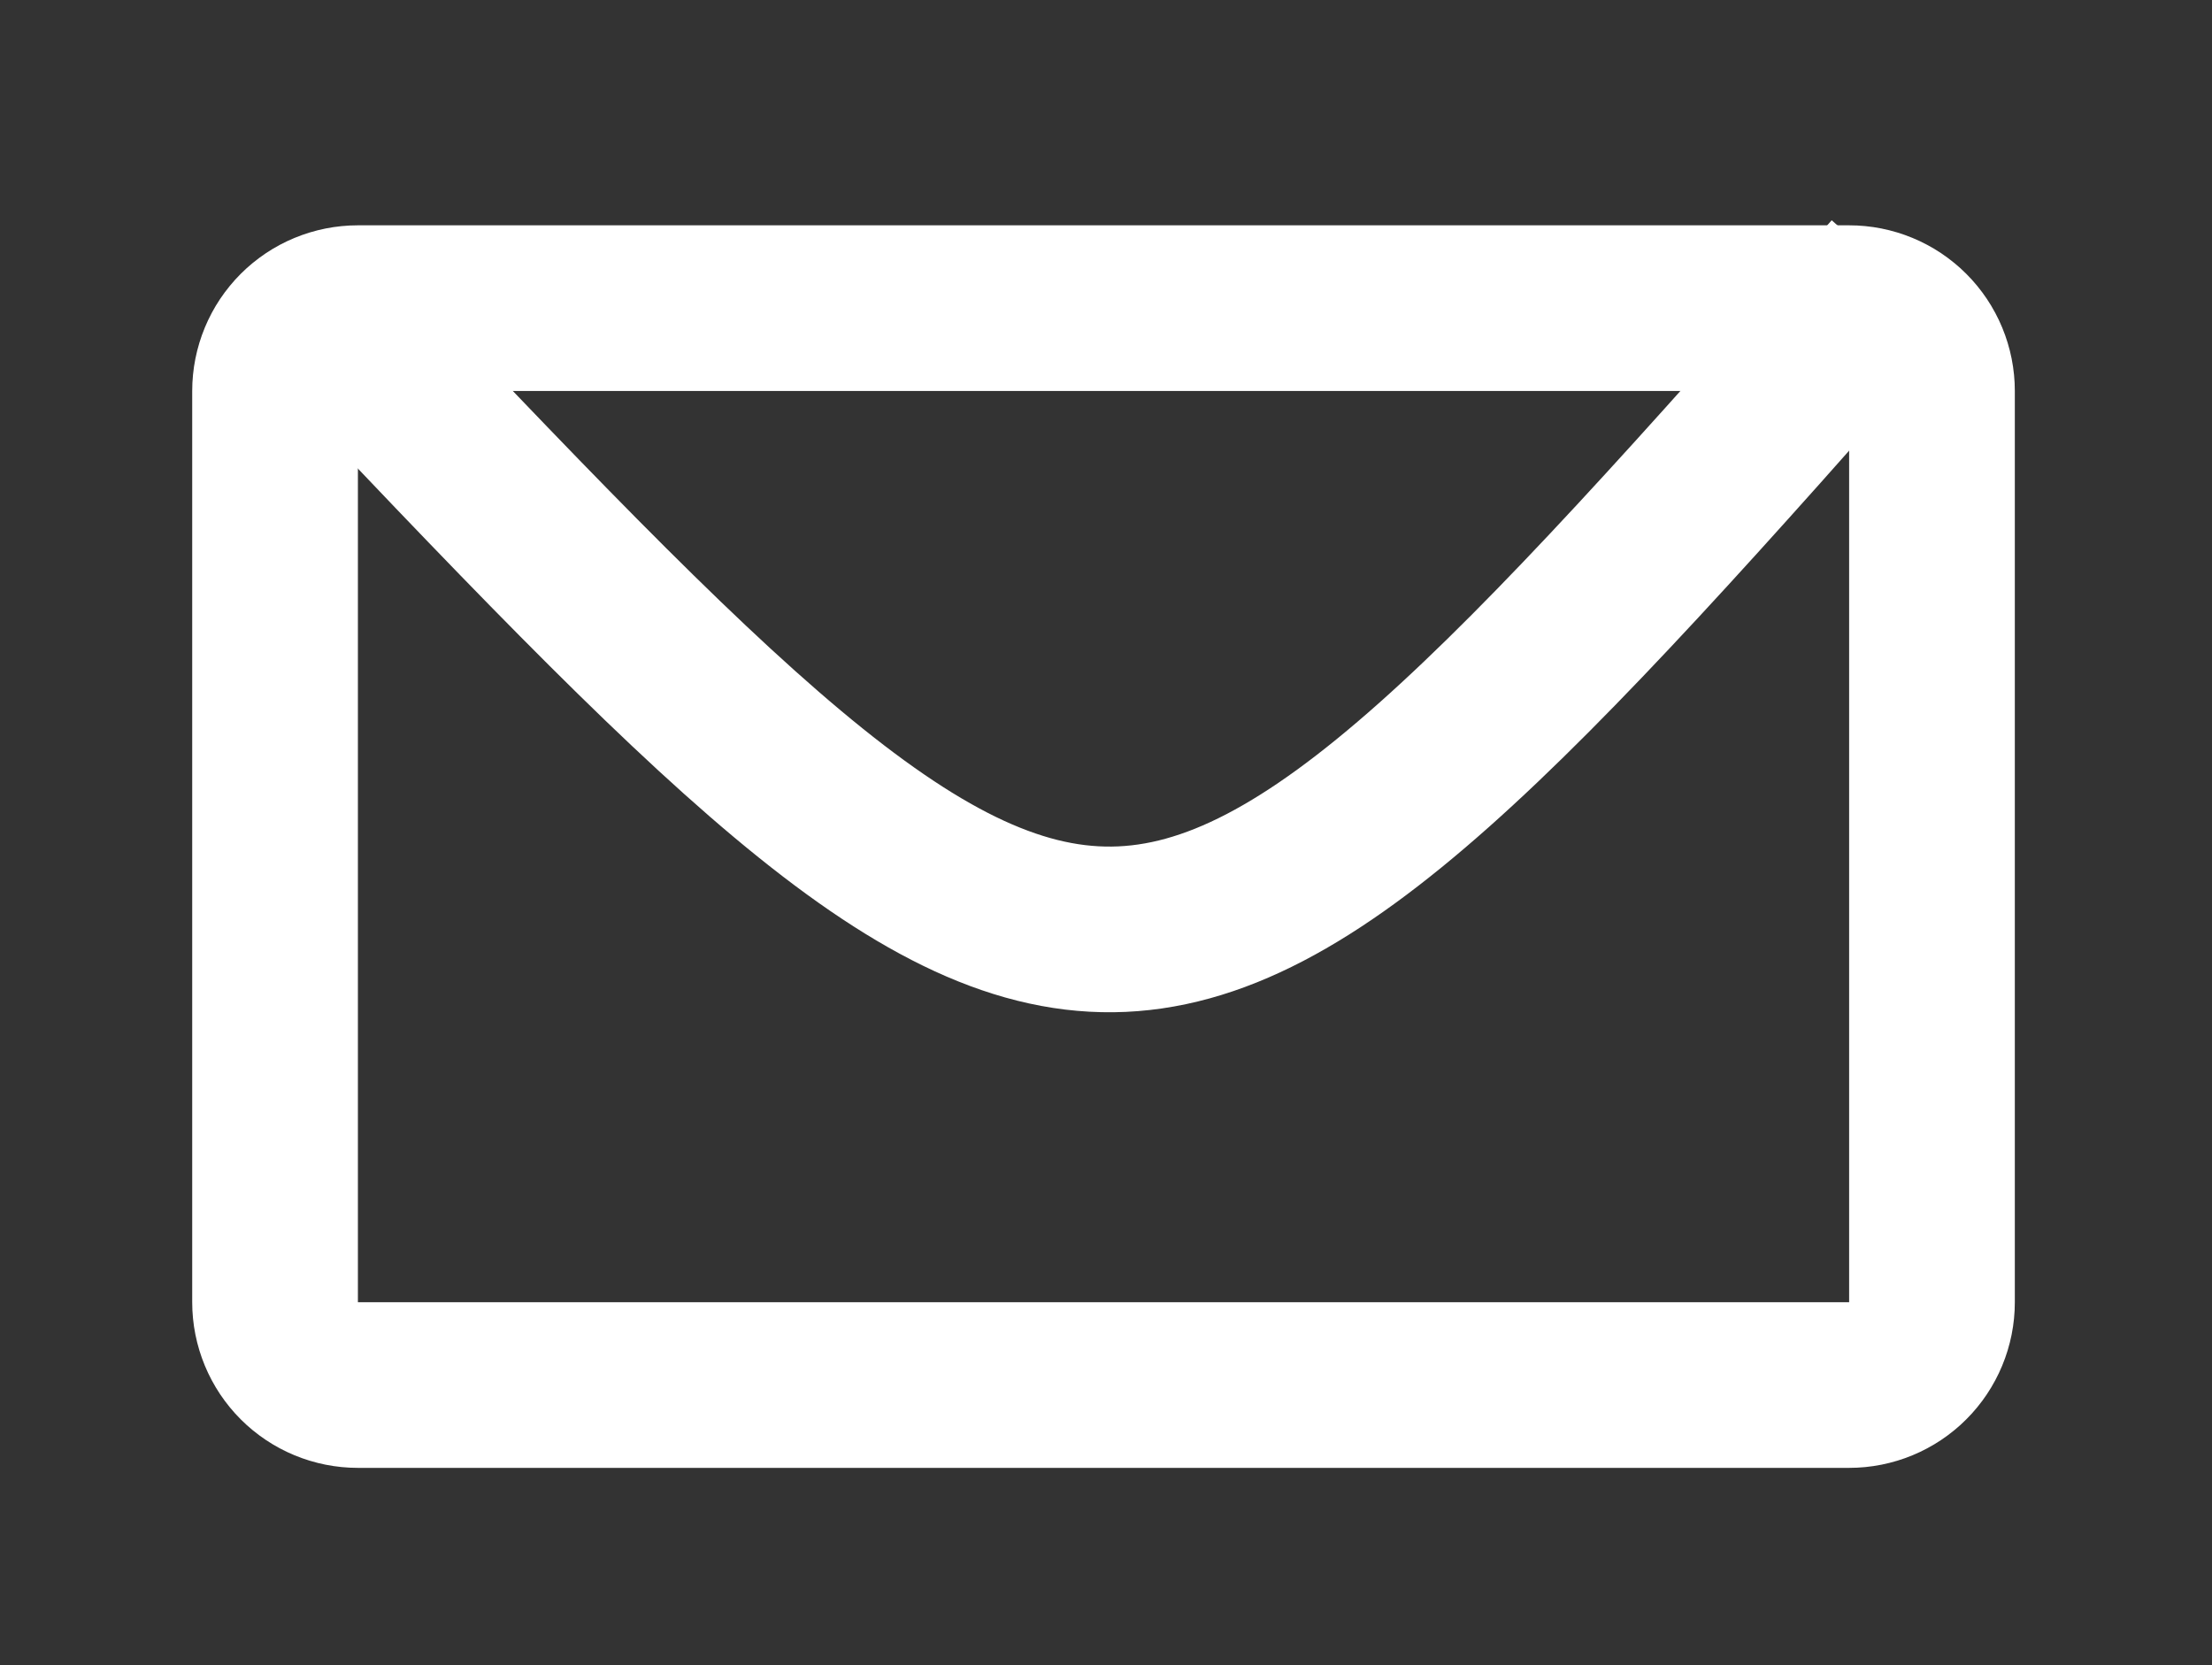 <?xml version="1.0" encoding="utf-8"?>
<svg width="267px" height="201px" viewBox="0 0 267 201" version="1.1" xmlns:xlink="http://www.w3.org/1999/xlink" xmlns="http://www.w3.org/2000/svg">
  <rect x="0" y="0" width="267" height="201" fill="#333333" stroke="none"/>
  <desc>Created with Lunacy</desc>
  <g id="Group" transform="translate(33.2 33.2)">
    <path d="M9.999 0L190.001 0Q190.246 0 190.492 0.012Q190.737 0.024 190.981 0.048Q191.225 0.072 191.468 0.108Q191.711 0.144 191.952 0.192Q192.192 0.24 192.431 0.3Q192.669 0.359 192.904 0.431Q193.138 0.502 193.37 0.585Q193.601 0.667 193.827 0.761Q194.054 0.855 194.276 0.96Q194.498 1.065 194.714 1.181Q194.931 1.296 195.142 1.423Q195.352 1.549 195.556 1.685Q195.76 1.822 195.957 1.968Q196.155 2.114 196.344 2.27Q196.534 2.425 196.716 2.59Q196.898 2.755 197.071 2.929Q197.245 3.102 197.41 3.284Q197.575 3.466 197.73 3.656Q197.886 3.845 198.032 4.043Q198.178 4.24 198.315 4.444Q198.451 4.648 198.577 4.858Q198.704 5.069 198.819 5.285Q198.935 5.502 199.04 5.724Q199.145 5.946 199.239 6.173Q199.333 6.399 199.415 6.63Q199.498 6.862 199.569 7.096Q199.641 7.331 199.7 7.569Q199.76 7.808 199.808 8.048Q199.856 8.289 199.892 8.532Q199.928 8.775 199.952 9.019Q199.976 9.263 199.988 9.508Q200 9.754 200 9.999L200 120.001Q200 120.246 199.988 120.492Q199.976 120.737 199.952 120.981Q199.928 121.225 199.892 121.468Q199.856 121.711 199.808 121.952Q199.76 122.192 199.7 122.431Q199.641 122.669 199.569 122.904Q199.498 123.138 199.415 123.37Q199.333 123.601 199.239 123.827Q199.145 124.054 199.04 124.276Q198.935 124.498 198.819 124.714Q198.704 124.931 198.577 125.141Q198.451 125.352 198.315 125.556Q198.178 125.76 198.032 125.957Q197.886 126.155 197.73 126.344Q197.575 126.534 197.41 126.716Q197.245 126.898 197.071 127.071Q196.898 127.245 196.716 127.41Q196.534 127.575 196.344 127.73Q196.155 127.886 195.957 128.032Q195.76 128.178 195.556 128.315Q195.352 128.451 195.142 128.577Q194.931 128.704 194.715 128.819Q194.498 128.935 194.276 129.04Q194.054 129.145 193.827 129.239Q193.601 129.333 193.37 129.415Q193.138 129.498 192.904 129.569Q192.669 129.641 192.431 129.7Q192.192 129.76 191.952 129.808Q191.711 129.856 191.468 129.892Q191.225 129.928 190.981 129.952Q190.737 129.976 190.492 129.988Q190.246 130 190.001 130L9.999 130Q9.754 130 9.508 129.988Q9.263 129.976 9.019 129.952Q8.775 129.928 8.532 129.892Q8.289 129.856 8.048 129.808Q7.808 129.76 7.569 129.7Q7.331 129.641 7.096 129.569Q6.862 129.498 6.63 129.415Q6.399 129.333 6.173 129.239Q5.946 129.145 5.724 129.04Q5.502 128.935 5.285 128.819Q5.069 128.704 4.858 128.577Q4.648 128.451 4.444 128.315Q4.24 128.178 4.043 128.032Q3.845 127.886 3.656 127.73Q3.466 127.575 3.284 127.41Q3.102 127.245 2.929 127.071Q2.755 126.898 2.59 126.716Q2.425 126.534 2.27 126.344Q2.114 126.155 1.968 125.957Q1.822 125.76 1.685 125.556Q1.549 125.352 1.423 125.141Q1.296 124.931 1.181 124.714Q1.065 124.498 0.96 124.276Q0.855 124.054 0.761 123.827Q0.667 123.601 0.585 123.37Q0.502 123.138 0.431 122.904Q0.359 122.669 0.3 122.431Q0.24 122.192 0.192 121.952Q0.144 121.711 0.108 121.468Q0.072 121.225 0.048 120.981Q0.024 120.737 0.012 120.492Q0 120.246 0 120.001L0 9.999Q0 9.754 0.012 9.508Q0.024 9.263 0.048 9.019Q0.072 8.775 0.108 8.532Q0.144 8.289 0.192 8.048Q0.24 7.808 0.3 7.569Q0.359 7.331 0.431 7.096Q0.502 6.862 0.585 6.63Q0.667 6.399 0.761 6.173Q0.855 5.946 0.96 5.724Q1.065 5.502 1.181 5.285Q1.296 5.069 1.423 4.858Q1.549 4.648 1.685 4.444Q1.822 4.24 1.968 4.043Q2.114 3.845 2.27 3.656Q2.425 3.466 2.59 3.284Q2.755 3.102 2.929 2.929Q3.102 2.755 3.284 2.59Q3.466 2.425 3.656 2.27Q3.845 2.114 4.043 1.968Q4.24 1.822 4.444 1.685Q4.648 1.549 4.858 1.423Q5.069 1.296 5.285 1.181Q5.502 1.065 5.724 0.96Q5.946 0.855 6.173 0.761Q6.399 0.667 6.63 0.585Q6.862 0.502 7.096 0.431Q7.331 0.359 7.569 0.3Q7.808 0.24 8.048 0.192Q8.289 0.144 8.532 0.108Q8.775 0.072 9.019 0.048Q9.263 0.024 9.508 0.012Q9.754 0 9.999 0Z" transform="translate(0 4)" id="Rectangle" fill="#FFFFFF" fill-opacity="0" stroke="#FFFFFF" stroke-width="20" />
    <path d="M0 3.578C95.2 104.083 97.6 105.384 190.4 0" transform="translate(5 0)" id="New-shape" fill="none" stroke="#FFFFFF" stroke-width="20" />
  </g>
</svg>